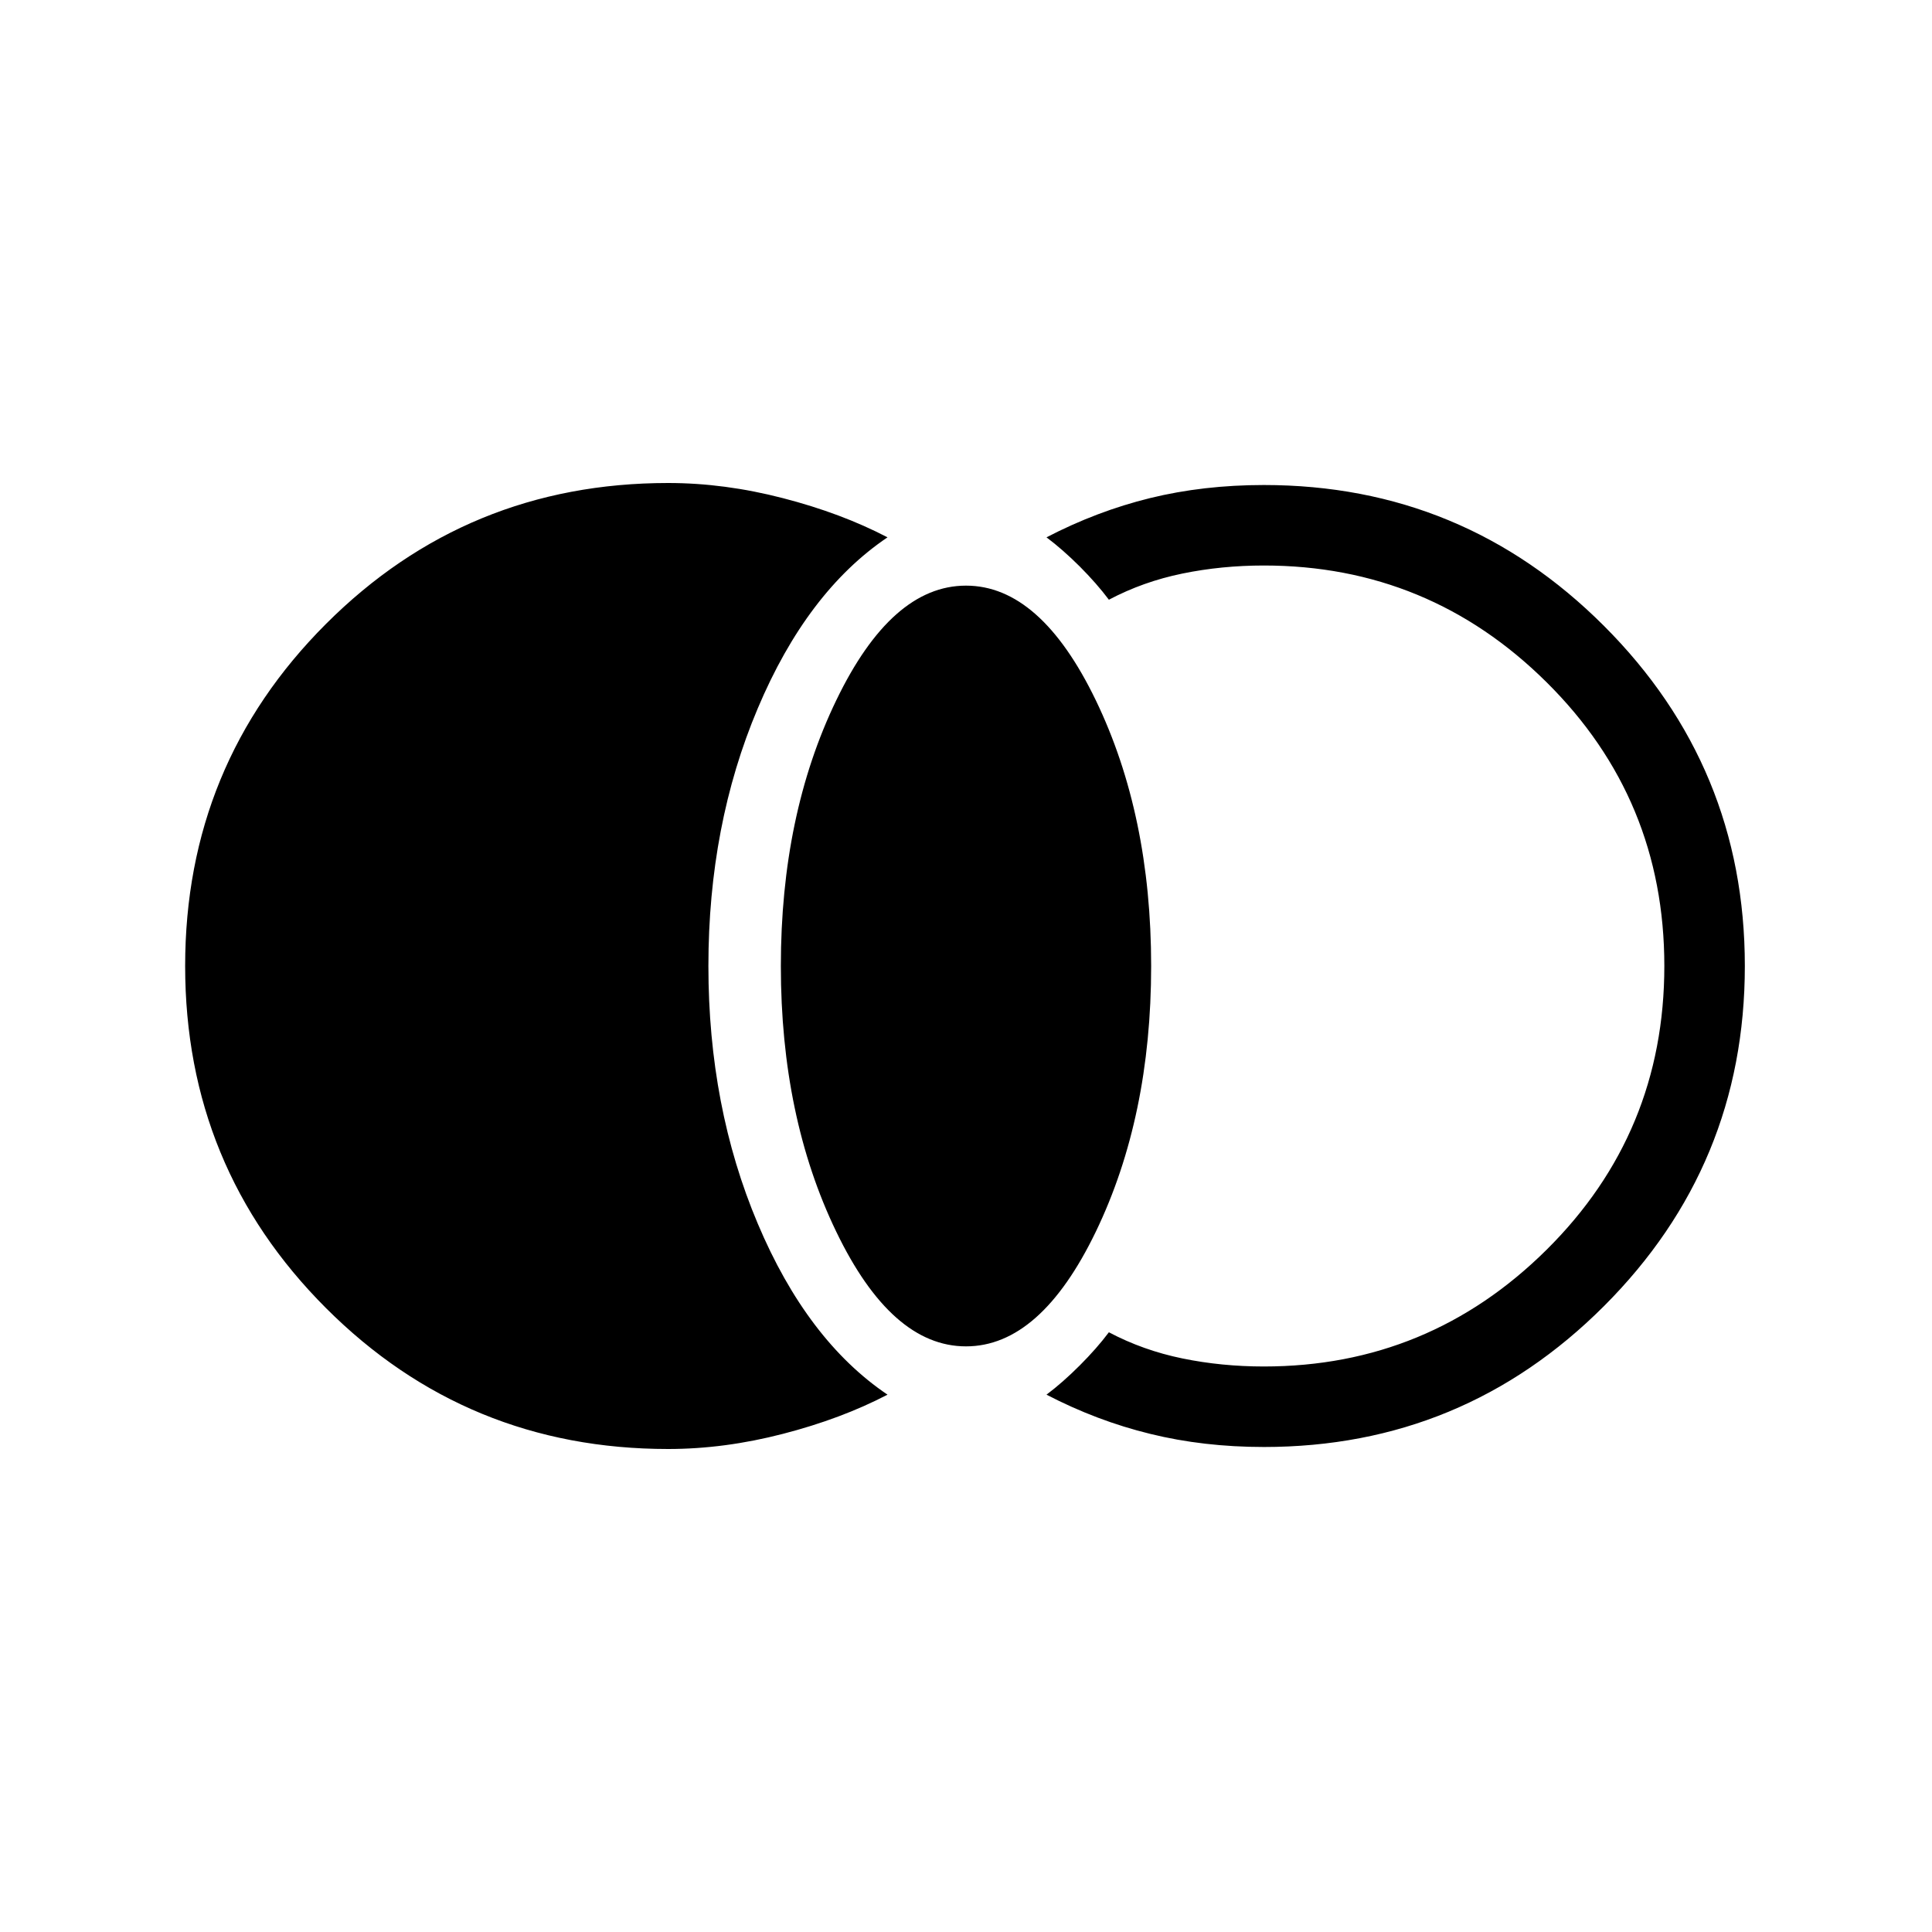 <svg xmlns="http://www.w3.org/2000/svg" height="24" width="24"><path d="M8.3 18q-2.5 0-4.25-1.75T2.3 12q0-2.5 1.75-4.25T8.3 6q.7 0 1.425.188.725.187 1.3.487-1 .675-1.612 2.125Q8.8 10.25 8.8 12q0 1.75.613 3.2.612 1.45 1.612 2.125-.575.3-1.3.487Q9 18 8.3 18Zm3.7-1.275q-.925 0-1.612-1.425Q9.7 13.875 9.7 12q0-1.875.688-3.3.687-1.425 1.612-1.425T13.613 8.7q.687 1.425.687 3.3 0 1.875-.687 3.3-.688 1.425-1.613 1.425Zm3.7 1.25q-.75 0-1.412-.163-.663-.162-1.288-.487.2-.15.413-.363.212-.212.362-.412.425.225.913.325.487.1 1.012.1 2.05 0 3.512-1.45 1.463-1.45 1.463-3.525t-1.463-3.525q-1.462-1.45-3.512-1.45-.525 0-1.012.1-.488.1-.913.325-.15-.2-.362-.413-.213-.212-.413-.362.625-.325 1.288-.488.662-.162 1.412-.162 2.475 0 4.225 1.75 1.75 1.75 1.75 4.225 0 2.475-1.75 4.225-1.75 1.75-4.225 1.75Z"/></svg>